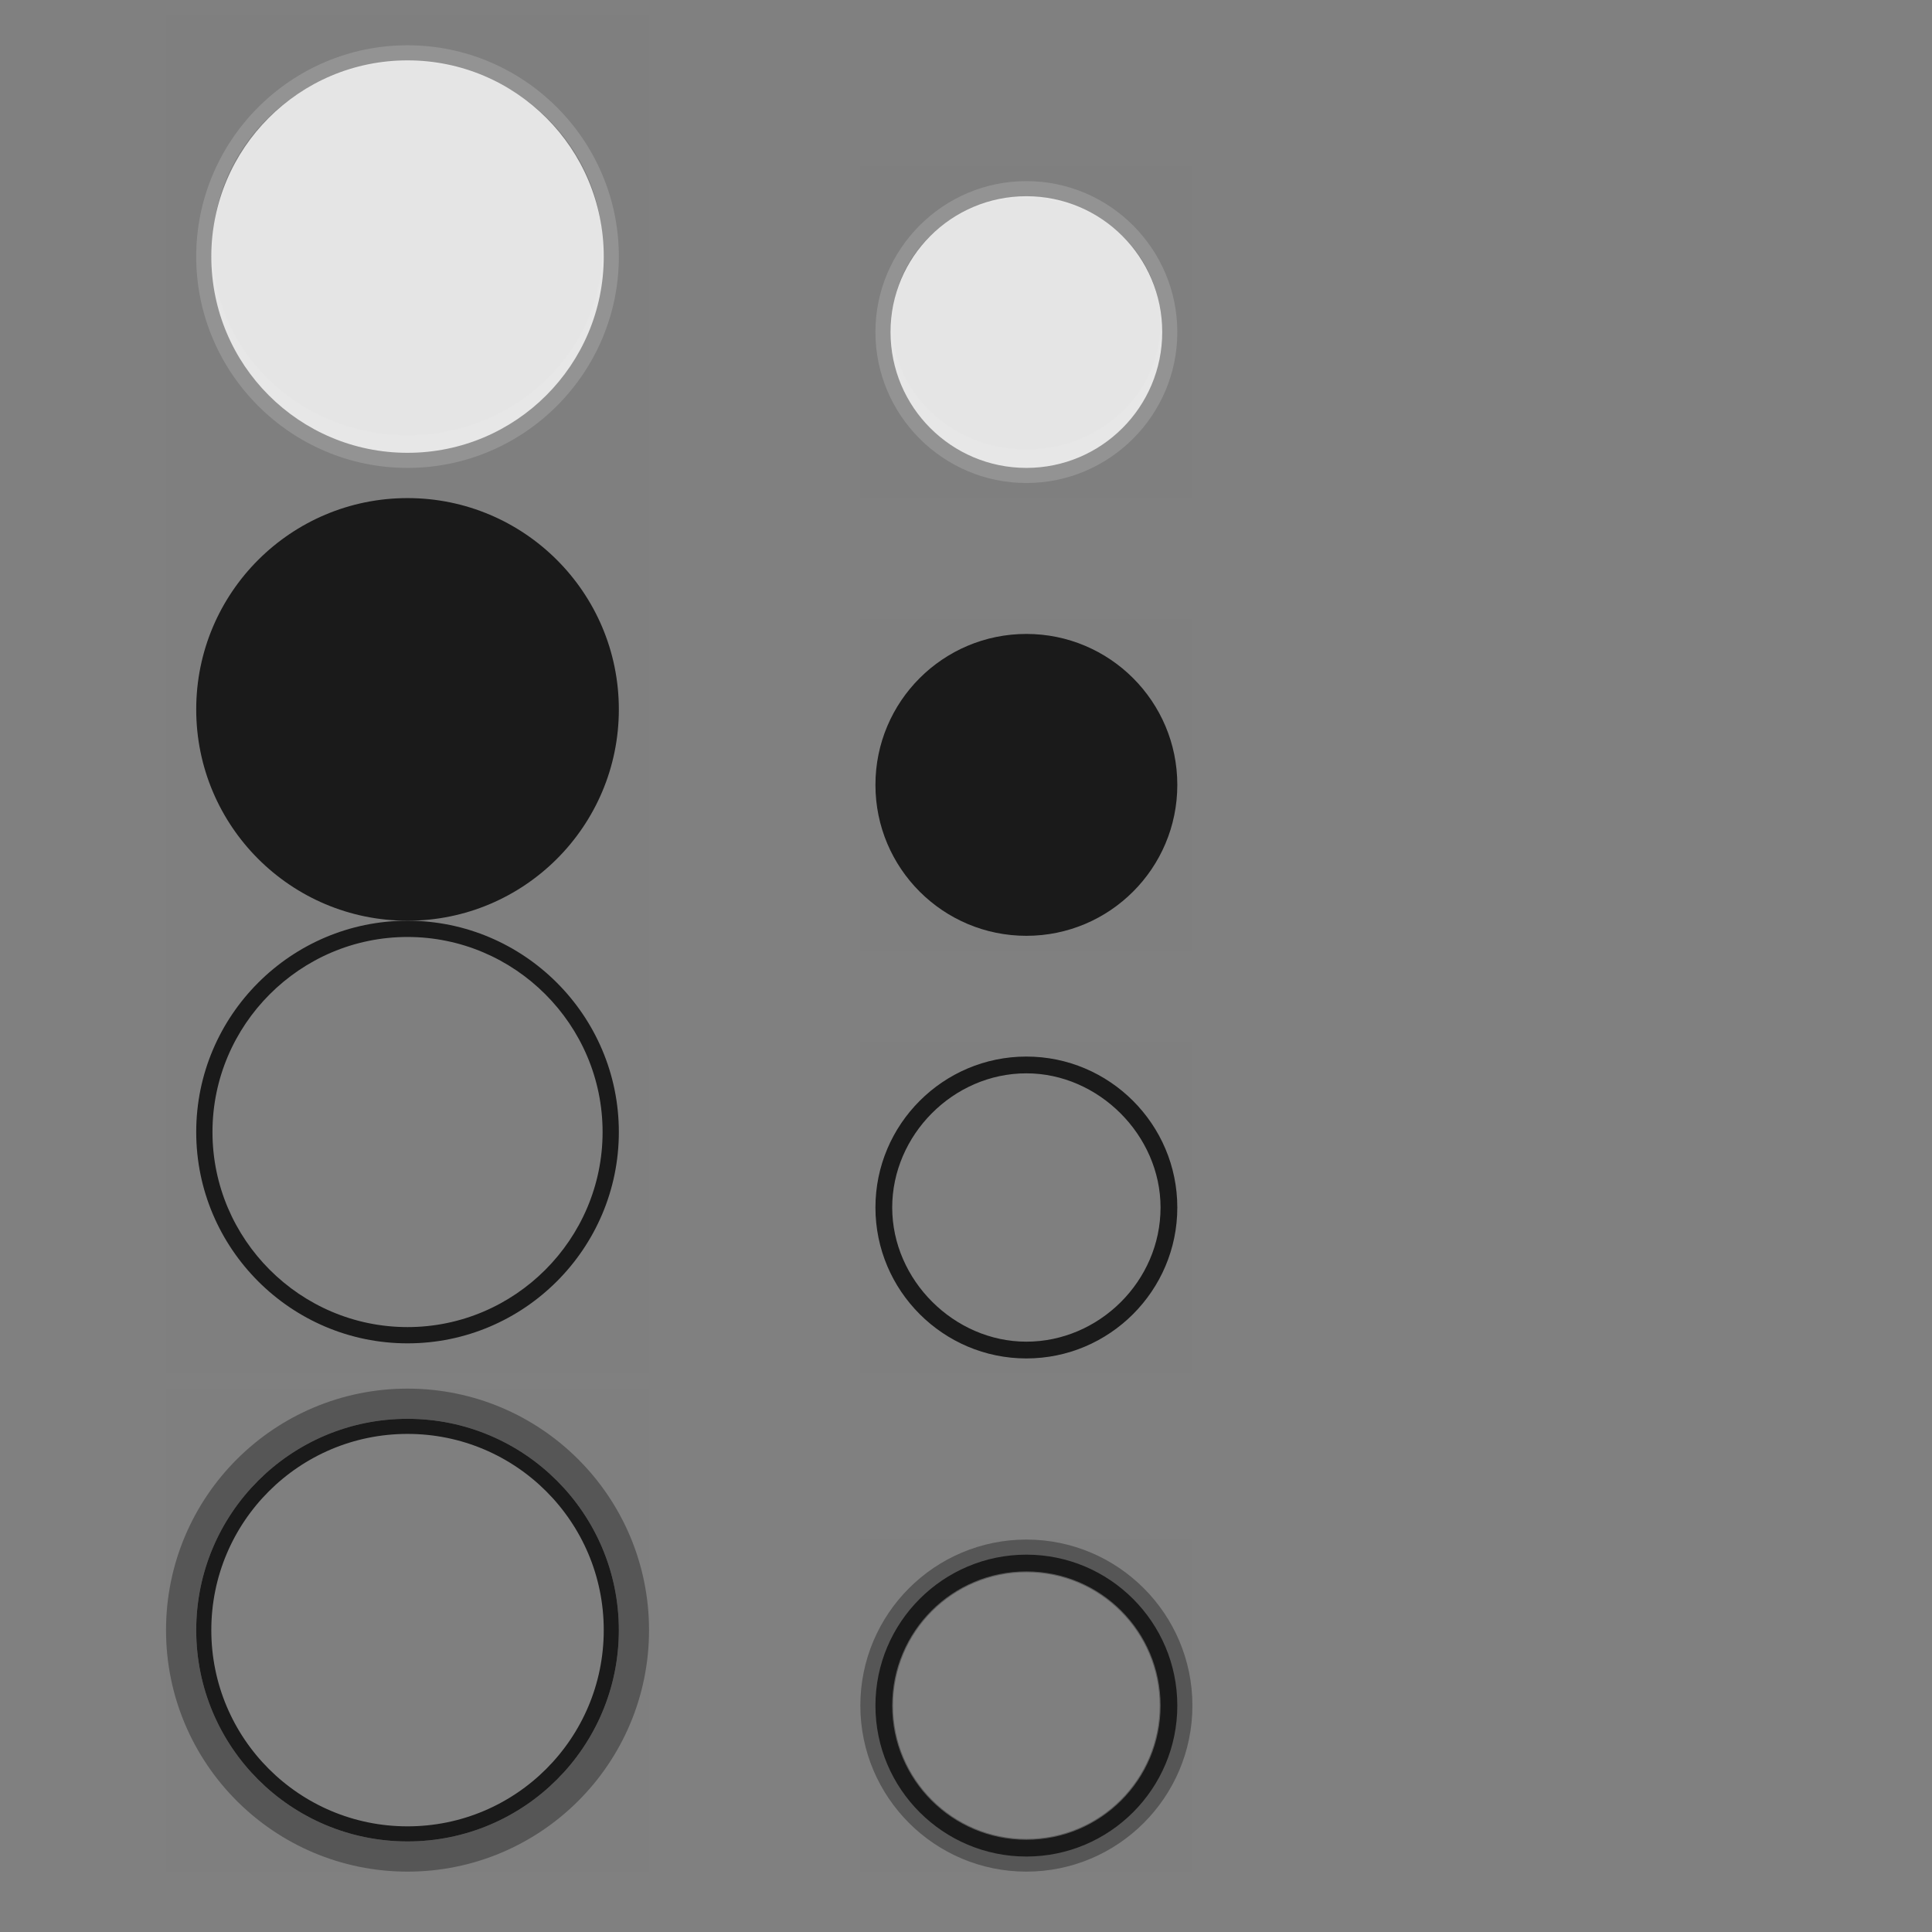 <?xml version="1.0" encoding="UTF-8" standalone="no"?>
<!-- Created with Inkscape (http://www.inkscape.org/) -->

<svg
   xmlns:osb="http://www.openswatchbook.org/uri/2009/osb"
   xmlns:dc="http://purl.org/dc/elements/1.1/"
   xmlns:cc="http://creativecommons.org/ns#"
   xmlns:rdf="http://www.w3.org/1999/02/22-rdf-syntax-ns#"
   xmlns:svg="http://www.w3.org/2000/svg"
   xmlns="http://www.w3.org/2000/svg"
   xmlns:xlink="http://www.w3.org/1999/xlink"
   xmlns:sodipodi="http://sodipodi.sourceforge.net/DTD/sodipodi-0.dtd"
   xmlns:inkscape="http://www.inkscape.org/namespaces/inkscape"
   width="128"
   height="128"
   id="svg2"
   sodipodi:version="0.32"
   inkscape:version="0.92.4 (5da689c313, 2019-01-14)"
   version="1.0"
   sodipodi:docname="actionbutton.svg"
   inkscape:output_extension="org.inkscape.output.svgz.inkscape"
   inkscape:export-filename="arrow-up.png"
   inkscape:export-xdpi="11.25"
   inkscape:export-ydpi="11.25">
  <rect width="100%" height="100%" fill="#808080" stroke="none"/>
  <sodipodi:namedview
     id="base"
     pagecolor="#9ca3a9"
     bordercolor="#666666"
     borderopacity="1.0"
     gridtolerance="10000"
     guidetolerance="10"
     objecttolerance="10"
     inkscape:pageopacity="1"
     inkscape:pageshadow="2"
     inkscape:zoom="4.4921875"
     inkscape:cx="64"
     inkscape:cy="64"
     inkscape:document-units="px"
     inkscape:current-layer="layer1"
     width="128px"
     height="128px"
     showgrid="true"
     inkscape:window-width="1366"
     inkscape:window-height="768"
     inkscape:window-x="0"
     inkscape:window-y="25"
     inkscape:snap-nodes="true"
     inkscape:snap-global="true"
     inkscape:window-maximized="0"
     showguides="true"
     inkscape:guide-bbox="true">
    <inkscape:grid
       enabled="true"
       visible="true"
       empspacing="2"
       empopacity="0.039"
       opacity="0.02"
       empcolor="#0000ff"
       color="#0000ff"
       spacingy="1"
       spacingx="1"
       originy="0"
       originx="0"
       type="xygrid"
       id="GridFromPre046Settings"
       snapvisiblegridlinesonly="true" />
  </sodipodi:namedview>
  <defs
     id="defs4">
    <linearGradient
       id="linearGradient3878">
      <stop
         style="stop-color:#232629;stop-opacity:0;"
         offset="0"
         id="stop3880" />
      <stop
         id="stop3888"
         offset="0.79"
         style="stop-color:#232629;stop-opacity:0;" />
      <stop
         style="stop-color:#232629;stop-opacity:0.4;"
         offset="1"
         id="stop3882" />
    </linearGradient>
    <linearGradient
       id="linearGradient3798">
      <stop
         id="stop3800"
         offset="0"
         style="stop-color:#ffffff;stop-opacity:1;" />
      <stop
         id="stop3802"
         offset="1"
         style="stop-color:#000000;stop-opacity:1;" />
    </linearGradient>
    <linearGradient
       id="linearGradient3647">
      <stop
         id="stop3649"
         offset="0"
         style="stop-color:#000000;stop-opacity:0.157;" />
      <stop
         style="stop-color:#000000;stop-opacity:0.157;"
         offset="0.73"
         id="stop3653" />
      <stop
         id="stop3651"
         offset="1"
         style="stop-color:#000000;stop-opacity:1;" />
    </linearGradient>
    <linearGradient
       id="linearGradient4254">
      <stop
         style="stop-color:#29d7f5;stop-opacity:1;"
         offset="0"
         id="stop4256" />
      <stop
         id="stop4272"
         offset="0.76"
         style="stop-color:#29d7f5;stop-opacity:1;" />
      <stop
         id="stop4270"
         offset="0.855"
         style="stop-color:#38c2e9;stop-opacity:0.456;" />
      <stop
         style="stop-color:#31a7f2;stop-opacity:0.132;"
         offset="0.93"
         id="stop3222" />
      <stop
         style="stop-color:#2a8dfc;stop-opacity:0;"
         offset="1"
         id="stop4258" />
    </linearGradient>
    <linearGradient
       id="linearGradient3610">
      <stop
         style="stop-color:#000000;stop-opacity:1;"
         offset="0"
         id="stop3612" />
      <stop
         id="stop3618"
         offset="0.8"
         style="stop-color:#000000;stop-opacity:0.498;" />
      <stop
         style="stop-color:#000000;stop-opacity:0.333;"
         offset="0.84"
         id="stop3620" />
      <stop
         id="stop3622"
         offset="0.91"
         style="stop-color:#000000;stop-opacity:0.088;" />
      <stop
         style="stop-color:#000000;stop-opacity:0;"
         offset="1"
         id="stop3614" />
    </linearGradient>
    <linearGradient
       id="linearGradient3272">
      <stop
         style="stop-color:white;stop-opacity:1;"
         offset="0"
         id="stop3274" />
      <stop
         style="stop-color:white;stop-opacity:0;"
         offset="1"
         id="stop3276" />
    </linearGradient>
    <linearGradient
       inkscape:collect="always"
       xlink:href="#linearGradient3765"
       id="linearGradient3640"
       gradientUnits="userSpaceOnUse"
       x1="48"
       y1="96"
       x2="48"
       y2="116" />
    <radialGradient
       inkscape:collect="always"
       xlink:href="#linearGradient4254"
       id="radialGradient4268"
       cx="74"
       cy="34"
       fx="74"
       fy="34"
       r="14"
       gradientUnits="userSpaceOnUse"
       gradientTransform="matrix(1.071,0,0,1.071,-10.286,-25.429)" />
    <radialGradient
       inkscape:collect="always"
       xlink:href="#linearGradient4254"
       id="radialGradient4276"
       gradientUnits="userSpaceOnUse"
       gradientTransform="matrix(1.071,0,0,1.071,-12.286,6.571)"
       cx="74"
       cy="34"
       fx="74"
       fy="34"
       r="14" />
    <radialGradient
       inkscape:collect="always"
       xlink:href="#linearGradient3647"
       id="radialGradient3645"
       cx="48"
       cy="107"
       fx="48"
       fy="107"
       r="12"
       gradientTransform="matrix(1,6.8531488e-8,-8.9090919e-8,0.903,9.5327284e-6,10.236)"
       gradientUnits="userSpaceOnUse" />
    <linearGradient
       inkscape:collect="always"
       xlink:href="#linearGradient3272"
       id="linearGradient3642"
       gradientUnits="userSpaceOnUse"
       gradientTransform="matrix(0.667,0,0,0.8,24,-6.8)"
       x1="48"
       y1="116"
       x2="48"
       y2="106" />
    <linearGradient
       inkscape:collect="always"
       xlink:href="#linearGradient3765"
       id="linearGradient3840"
       x1="59"
       y1="106"
       x2="37"
       y2="106"
       gradientUnits="userSpaceOnUse" />
    <linearGradient
       inkscape:collect="always"
       xlink:href="#linearGradient3798"
       id="linearGradient3844"
       gradientUnits="userSpaceOnUse"
       gradientTransform="matrix(0,-0.667,0.8,0,-50.8,88)"
       x1="49"
       y1="121"
       x2="36"
       y2="121" />
    <linearGradient
       osb:paint="solid"
       id="linearGradient6476">
      <stop
         id="stop6478"
         offset="0"
         style="stop-color:#ffffff;stop-opacity:1;" />
    </linearGradient>
    <linearGradient
       id="linearGradient3765">
      <stop
         id="stop3767"
         offset="0"
         style="stop-color:#fafafa;stop-opacity:1;" />
      <stop
         id="stop3769"
         offset="1"
         style="stop-color:#e6e6e6;stop-opacity:0.471;" />
    </linearGradient>
    <radialGradient
       inkscape:collect="always"
       xlink:href="#linearGradient3610"
       id="radialGradient4614"
       gradientUnits="userSpaceOnUse"
       gradientTransform="matrix(-2.1480515e-7,1.203,-1.25,-2.2317419e-7,150.407,-44.292)"
       cx="48.317"
       cy="106"
       fx="48.317"
       fy="106"
       r="12" />
    <style
       id="current-color-scheme"
       type="text/css">      .ColorScheme-Text {
        color:#31363b;
      }
      .ColorScheme-Background{
        color:#eff0f1;
      }
      .ColorScheme-ViewText {
        color:#31363b;
      }
      .ColorScheme-ViewBackground{
        color:#fcfcfc;
      }
      .ColorScheme-ViewHover {
        color:#3daee9;
      }
      .ColorScheme-ViewFocus{
        color:#3daee9;
      }
      .ColorScheme-ButtonText {
        color:#31363b;
      }
      .ColorScheme-ButtonBackground{
        color:#eff0f1;
      }
      .ColorScheme-ButtonHover {
        color:#3daee9;
      }
      .ColorScheme-ButtonFocus{
        color:#3daee9;
      }</style>
  </defs>
  <g
     id="layer1"
     inkscape:groupmode="layer"
     inkscape:label="Layer 1">
    <g
       id="hover">
      <rect
         style="fill:#000000;fill-opacity:0.004;stroke:none;stroke-width:1.067"
         id="rect3803-1"
         width="32"
         height="32"
         x="11"
         y="59" />
      <path
         style="color:#3daee9;fill:#1a1a1a;fill-opacity:1;stroke:none;stroke-width:1.067"
         d="M 27,61 C 19.284,61 13,67.284 13,75 13,82.716 19.284,89 27,89 34.716,89 41,82.716 41,75 41,67.284 34.716,61 27,61 Z m 0,1.077 c 7.111,0 12.923,5.812 12.923,12.923 0,7.111 -5.812,12.923 -12.923,12.923 C 19.889,87.923 14.077,82.111 14.077,75 14.077,67.889 19.889,62.077 27,62.077 Z"
         id="path3033-2"
         inkscape:connector-curvature="0"
         class="ColorScheme-ButtonHover"
         sodipodi:nodetypes="ssssssssss" />
    </g>
    <g
       id="focus">
      <rect
         y="92"
         x="11"
         height="32"
         width="32"
         id="rect3842"
         style="fill:#000000;fill-opacity:0.004;stroke:none;stroke-width:1.067" />
      <circle
         style="color:#3daee9;fill:none;stroke:#1a1a1a;stroke-width:1;stroke-miterlimit:4;stroke-dasharray:none;stroke-opacity:1"
         id="path3844"
         class="ColorScheme-ButtonHover"
         cx="27"
         cy="108"
         r="13.5" />
      <ellipse
         ry="15"
         rx="15"
         class="ColorScheme-ButtonHover"
         id="path3846"
         style="color:#3daee9;opacity:0.4;fill:none;stroke:#1a1a1a;stroke-width:2;stroke-miterlimit:4;stroke-dasharray:none;stroke-opacity:1"
         cx="27"
         cy="108" />
    </g>
    <g
       id="pressed">
      <rect
         style="fill:#000000;fill-opacity:0.004;stroke:none;stroke-width:1.6"
         id="rect3870"
         width="32"
         height="32"
         x="11"
         y="31" />
      <circle
         style="color:#3daee9;fill:#1a1a1a;fill-opacity:1;stroke:none;stroke-width:1.75"
         id="path3872"
         class="ColorScheme-ButtonFocus"
         cx="27"
         cy="47"
         r="14" />
    </g>
    <g
       id="22-22-hover">
      <rect
         y="69"
         x="57"
         height="22"
         width="22"
         id="rect3050"
         style="fill:#000000;fill-opacity:0.004;stroke:none;stroke-width:0.733" />
      <path
         class="ColorScheme-ButtonHover"
         inkscape:connector-curvature="0"
         id="path3052"
         d="M 68,70 C 62.489,70 58,74.489 58,80 58,85.511 62.489,90 68,90 73.511,90 78,85.511 78,80 78,74.489 73.511,70 68,70 Z m 0,1.111 c 4.785,0 8.889,4.104 8.889,8.889 0,4.883 -4.08,8.889 -8.889,8.889 -4.785,0 -8.889,-4.08 -8.889,-8.889 0,-4.785 4.03,-8.889 8.889,-8.889 z"
         style="color:#3daee9;fill:#1a1a1a;fill-opacity:1;stroke:none;stroke-width:0.733"
         sodipodi:nodetypes="ssssssssss" />
    </g>
    <g
       id="22-22-pressed">
      <rect
         y="41"
         x="57"
         height="22"
         width="22"
         id="rect3064"
         style="fill:#000000;fill-opacity:0.004;stroke:none;stroke-width:1.1" />
      <circle
         class="ColorScheme-ButtonFocus"
         id="path3066"
         style="color:#3daee9;fill:#1a1a1a;fill-opacity:1;stroke:none;stroke-width:1.25"
         cx="68"
         cy="52"
         r="10" />
    </g>
    <g
       id="normal">
      <rect
         y="1"
         x="11"
         height="32"
         width="32"
         id="rect3803"
         style="fill:#000000;fill-opacity:0.004;stroke:none;stroke-width:1.6" />
      <path
         style="opacity:0.2;fill:#ececec;fill-opacity:0.941;stroke:none;stroke-width:1.6"
         d="M 27,3 C 19.284,3 13,9.284 13,17 13,24.716 19.284,31 27,31 34.716,31 41,24.716 41,17 41,9.284 34.716,3 27,3 Z m 0,1.077 c 7.137,0 12.923,5.545 12.923,12.385 0,6.412 -5.094,11.683 -11.611,12.317 -0.033,0.004 -0.068,-0.004 -0.101,0 -0.402,0.036 -0.8,0.067 -1.212,0.067 -0.412,0 -0.81,-0.031 -1.212,-0.067 -0.033,-0.004 -0.068,0.004 -0.101,0 C 19.171,28.145 14.077,22.874 14.077,16.462 14.077,9.622 19.863,4.077 27,4.077 Z"
         id="path3033"
         inkscape:connector-curvature="0" />
      <circle
         class="ColorScheme-ButtonBackground"
         id="path3031"
         style="color:#eff0f1;fill:#ebebeb;fill-opacity:0.941;stroke:none;stroke-width:1.625"
         cx="27"
         cy="17"
         r="13" />
    </g>
    <g
       id="22-22-normal">
      <rect
         style="fill:#000000;fill-opacity:0.004;stroke:none;stroke-width:1.1"
         id="rect3042"
         width="22"
         height="22"
         x="57"
         y="11" />
      <path
         style="opacity:0.2;fill:#ececec;fill-opacity:0.941;stroke:none;stroke-width:1.1"
         d="M 68,12 C 62.489,12 58,16.489 58,22 c 0,5.511 4.489,10 10,10 5.511,0 10,-4.489 10,-10 0,-5.511 -4.489,-10 -10,-10 z m 0,1.111 c 4.909,0 8.889,3.731 8.889,8.333 0,4.315 -3.504,7.872 -7.986,8.299 -0.034,0.004 -0.07,-0.004 -0.104,0 -0.265,0.022 -0.527,0.035 -0.799,0.035 -0.271,0 -0.533,-0.012 -0.799,-0.035 -0.035,-0.004 -0.07,0.004 -0.104,0 -4.482,-0.427 -7.986,-3.984 -7.986,-8.299 0,-4.602 3.98,-8.333 8.889,-8.333 z"
         id="path3046"
         inkscape:connector-curvature="0" />
      <circle
         style="color:#eff0f1;fill:#ececec;fill-opacity:0.941;stroke:none;stroke-width:1.125"
         id="path3044"
         class="ColorScheme-ButtonBackground"
         cx="68"
         cy="22"
         r="9" />
    </g>
    <g
       id="22-22-focus">
      <rect
         style="fill:#000000;fill-opacity:0.004;stroke:none;stroke-width:0.733"
         id="rect3056"
         width="22"
         height="22"
         x="57"
         y="102" />
      <path
         style="color:#3daee9;opacity:0.4;fill:#1a1a1a;fill-opacity:1;stroke-width:0.733"
         d="M 68,102 C 61.928,102 57,106.928 57,113 c 0,6.072 4.928,11 11,11 C 74.072,124 79,119.072 79,113 79,106.928 74.072,102 68,102 Z m 0,2.169 c 4.881,0 8.831,3.95 8.831,8.831 0,4.881 -3.95,8.831 -8.831,8.831 -4.881,0 -8.831,-3.95 -8.831,-8.831 0,-4.881 3.95,-8.831 8.831,-8.831 z"
         id="path3060"
         inkscape:connector-curvature="0"
         class="ColorScheme-ButtonHover" />
      <path
         style="color:#3daee9;fill:#1a1a1a;stroke-width:0.733;fill-opacity:1"
         d="M 68,103 C 62.483,103 58,107.483 58,113 c 0,5.517 4.483,10 10,10 C 73.517,123 78,118.517 78,113 c 0,-5.517 -4.483,-10 -10,-10 z m 0,1.107 c 4.917,0 8.893,3.976 8.893,8.893 0,4.917 -3.976,8.893 -8.893,8.893 -4.917,0 -8.893,-3.976 -8.893,-8.893 0,-4.917 3.976,-8.893 8.893,-8.893 z"
         id="path3058"
         inkscape:connector-curvature="0"
         class="ColorScheme-ButtonHover" />
    </g>
  </g>
</svg>
